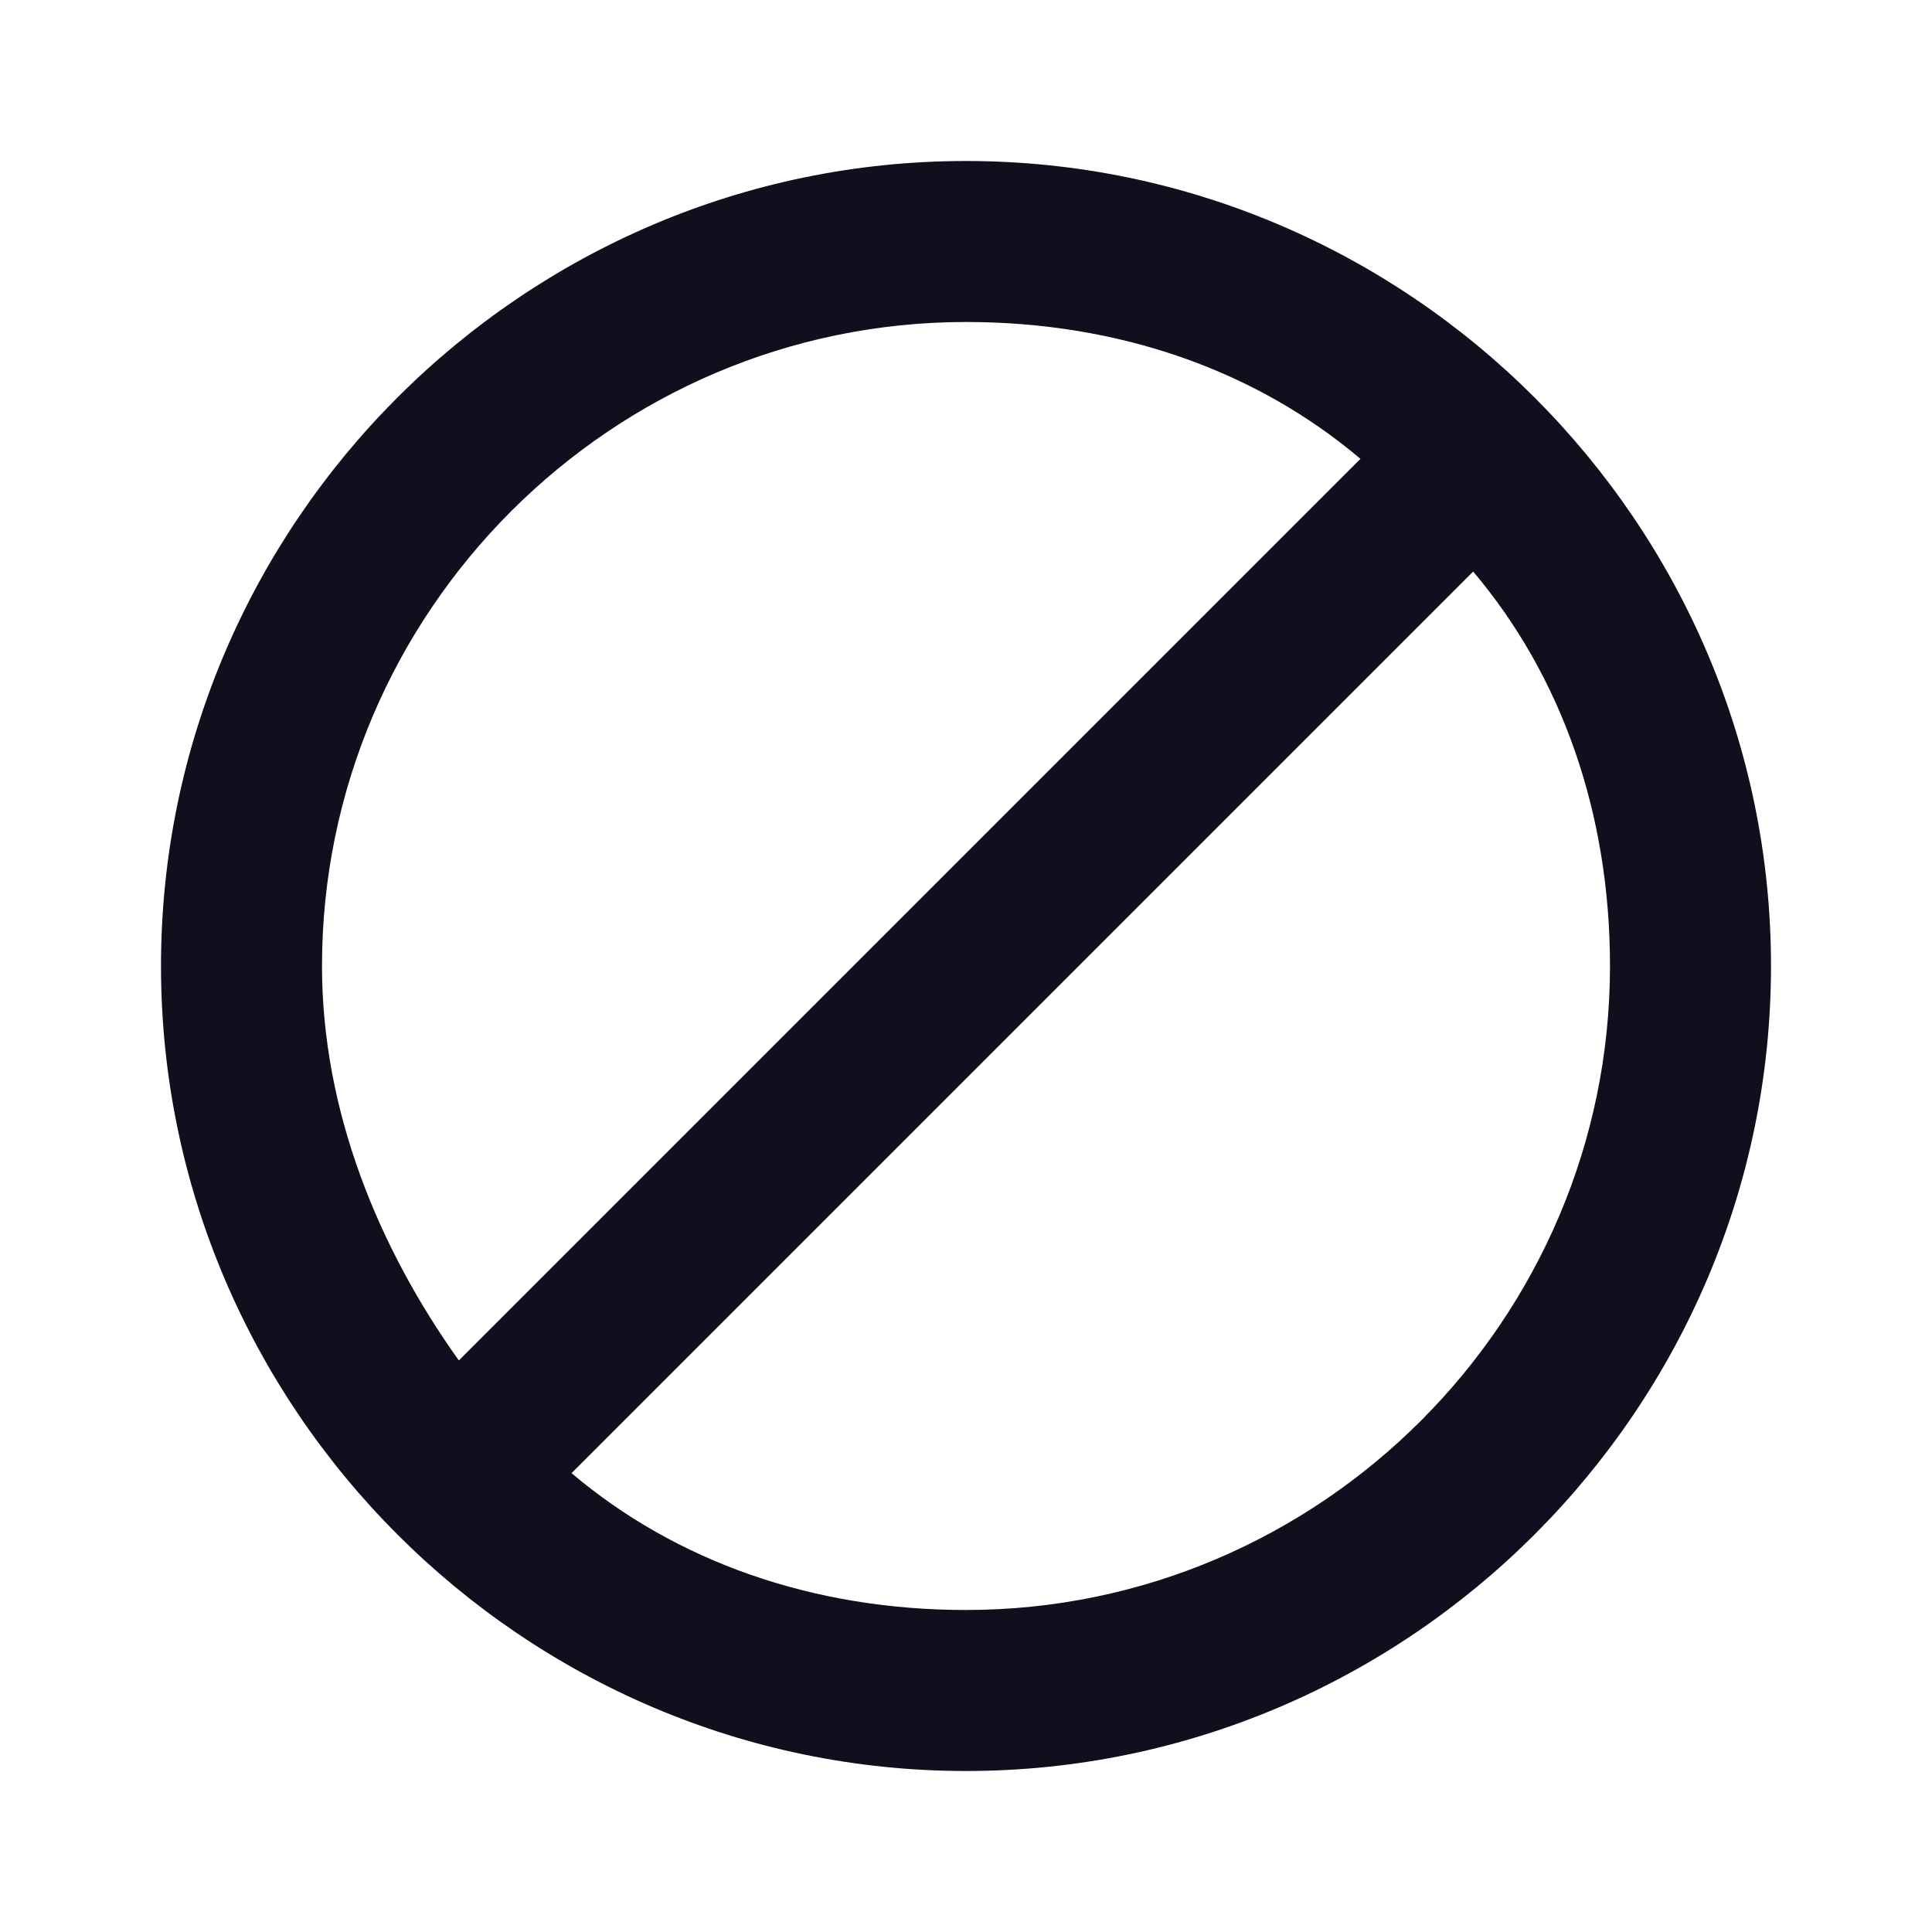<svg height="24" viewBox="0 0 24 24" width="24" xmlns="http://www.w3.org/2000/svg">
  <path d="m12 2c-5.5 0-10 4.5-10 10s4.5 10 10 10 10-4.5 10-10-4.5-10-10-10m0 2c1.9 0 3.6.6 4.9 1.7l-11.2 11.2c-1-1.4-1.7-3.1-1.7-4.9 0-4.4 3.6-8 8-8m-4.9 14.3 11.2-11.2c1.1 1.3 1.7 3 1.7 4.9 0 4.4-3.6 8-8 8-1.9 0-3.6-.6-4.9-1.7z"
        fill="#00000f" fill-opacity=".941"/>
</svg>
